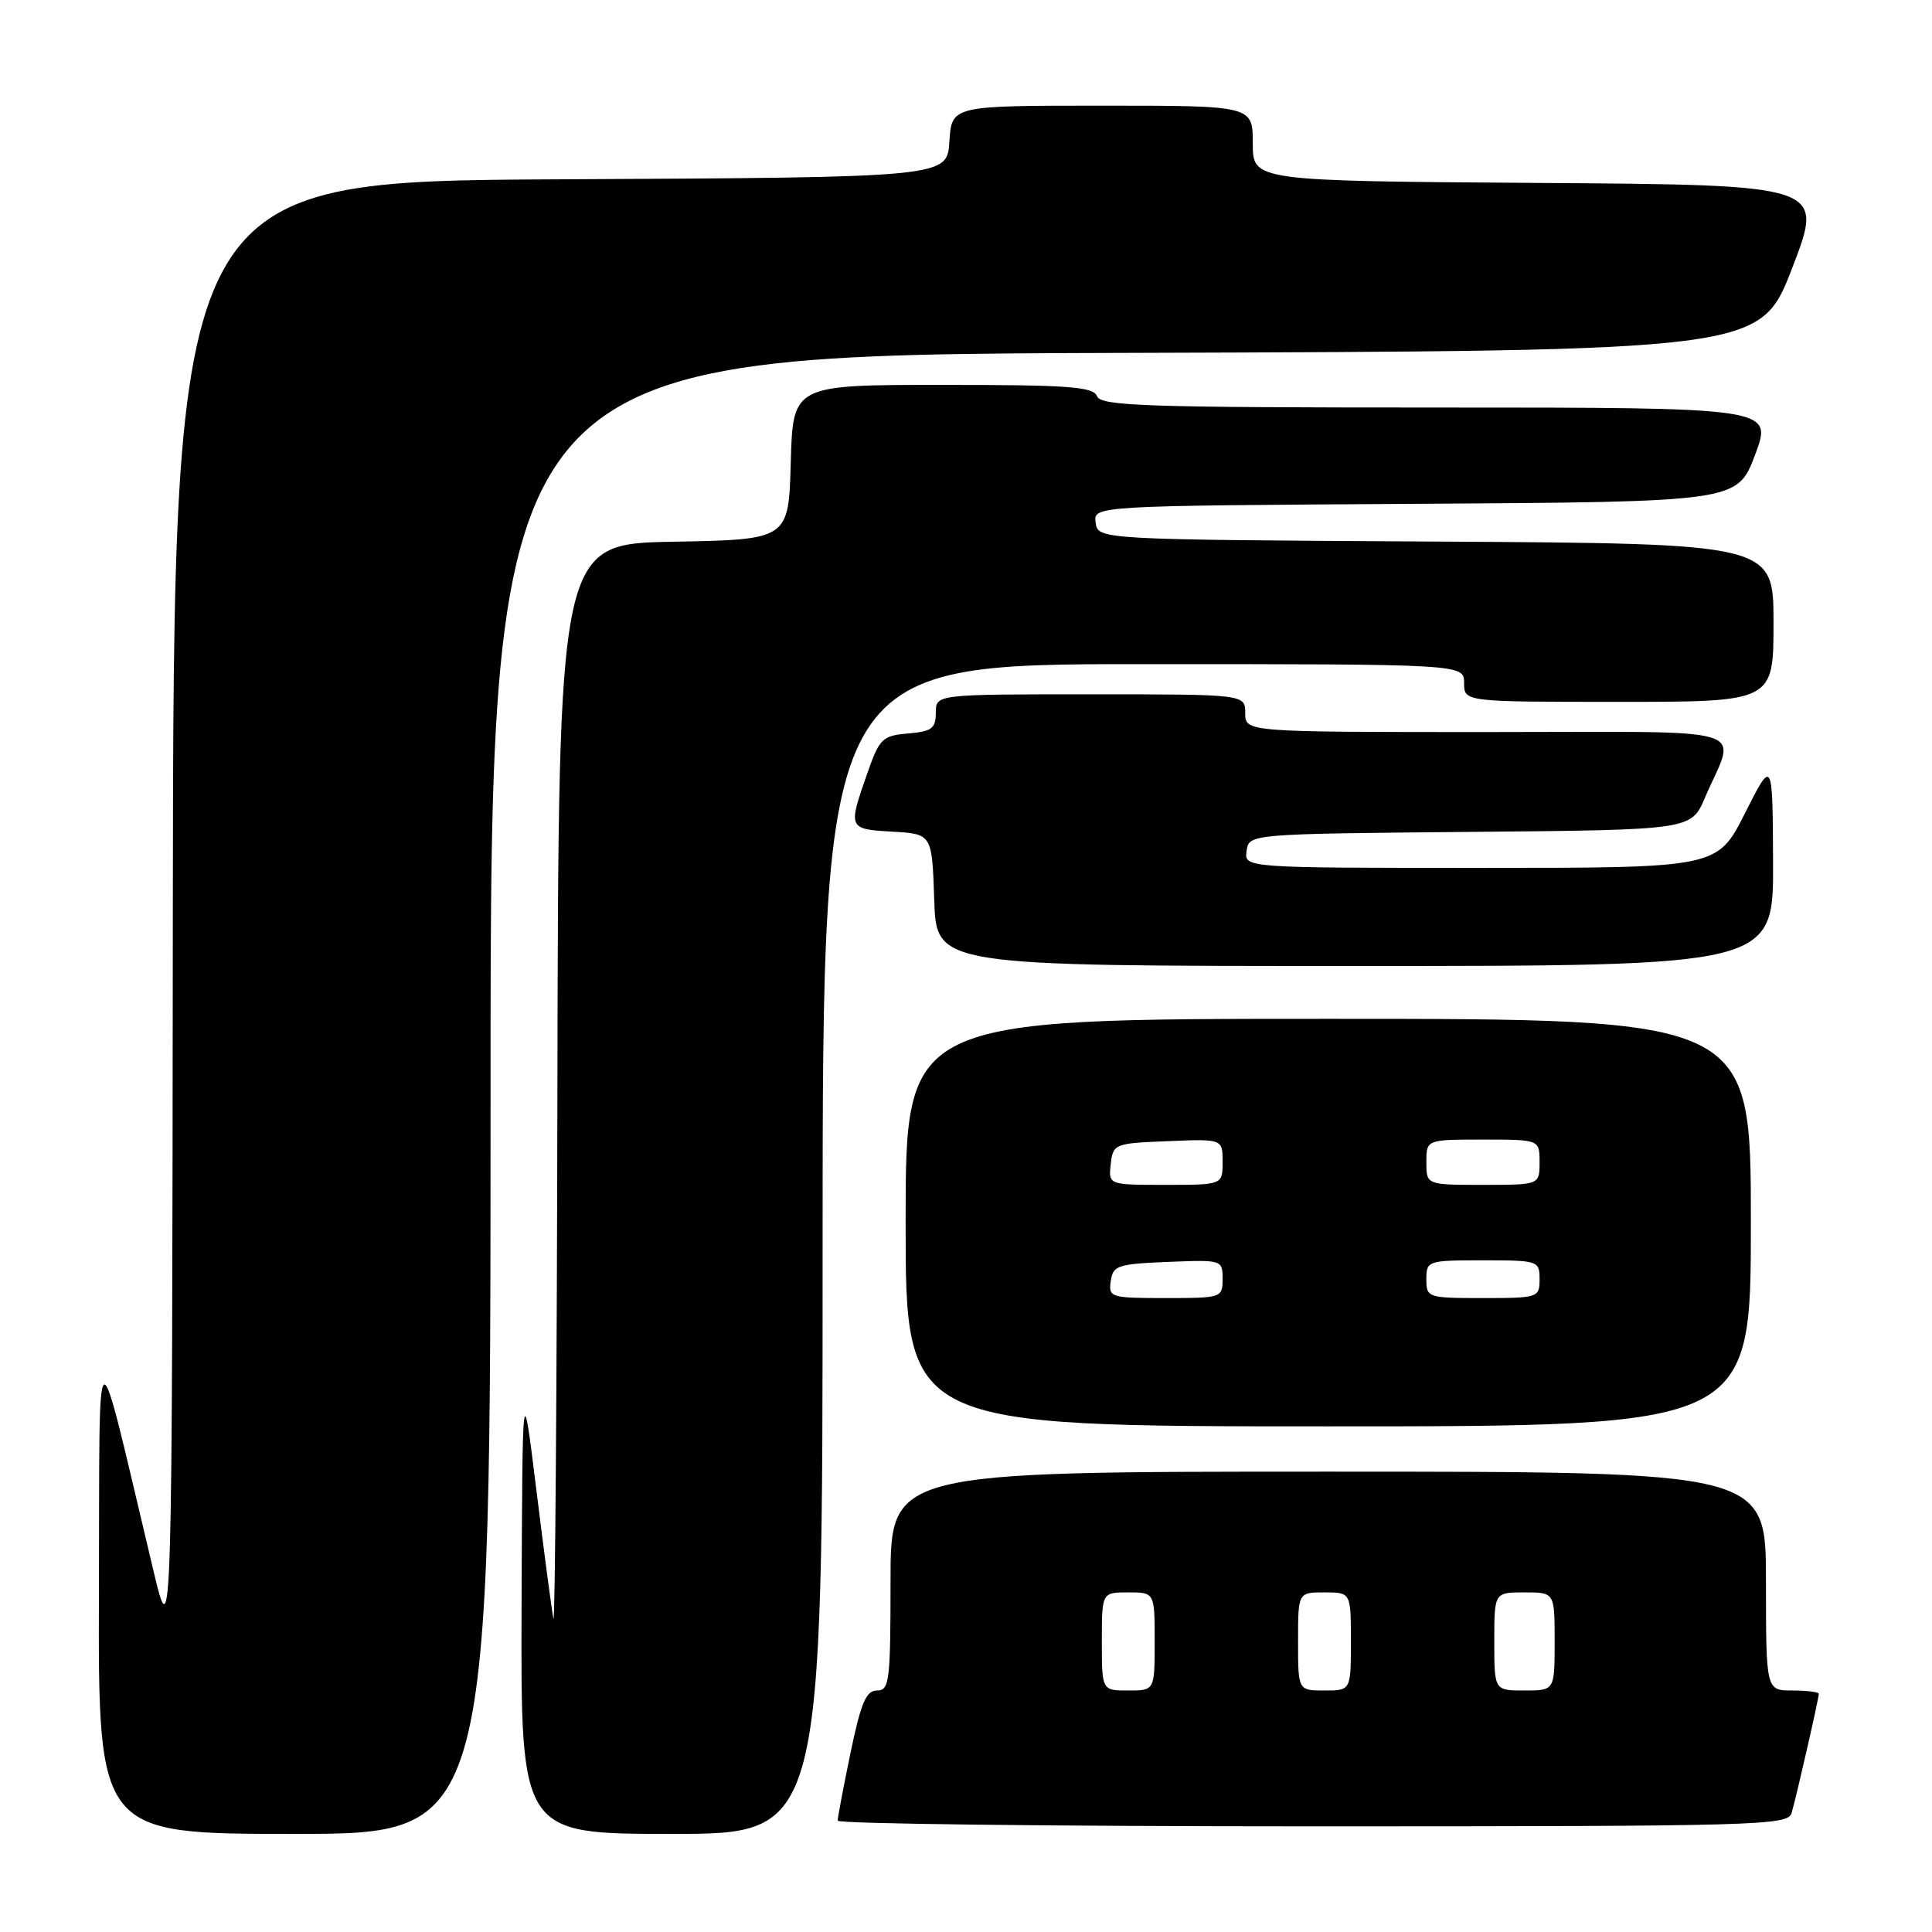 <?xml version="1.0" encoding="UTF-8" standalone="no"?>
<!DOCTYPE svg PUBLIC "-//W3C//DTD SVG 1.1//EN" "http://www.w3.org/Graphics/SVG/1.1/DTD/svg11.dtd" >
<svg xmlns="http://www.w3.org/2000/svg" xmlns:xlink="http://www.w3.org/1999/xlink" version="1.1" viewBox="0 0 256 256">
 <g >
 <path fill="currentColor"
d=" M 65.00 145.01 C 65.00 47.01 65.00 47.01 149.12 46.76 C 233.24 46.50 233.24 46.50 237.48 35.50 C 241.72 24.50 241.72 24.50 203.86 24.24 C 166.00 23.98 166.00 23.98 166.00 18.99 C 166.00 14.00 166.00 14.00 146.05 14.00 C 126.11 14.00 126.11 14.00 125.80 18.75 C 125.50 23.50 125.50 23.50 74.25 23.76 C 23.00 24.02 23.00 24.02 22.90 121.26 C 22.81 218.50 22.81 218.50 20.30 208.00 C 12.43 174.98 13.23 174.67 13.11 210.75 C 13.00 243.00 13.00 243.00 39.00 243.00 C 65.00 243.00 65.00 243.00 65.00 145.01 Z  M 109.00 165.50 C 109.00 88.00 109.00 88.00 151.50 88.00 C 194.00 88.00 194.00 88.00 194.00 90.50 C 194.00 93.00 194.00 93.00 214.50 93.00 C 235.00 93.00 235.00 93.00 235.00 82.51 C 235.00 72.02 235.00 72.02 190.25 71.76 C 145.50 71.50 145.50 71.50 145.18 69.26 C 144.86 67.02 144.86 67.02 187.54 66.76 C 230.21 66.50 230.21 66.50 232.56 60.25 C 234.91 54.00 234.91 54.00 190.42 54.00 C 151.80 54.00 145.86 53.80 145.36 52.50 C 144.88 51.24 141.66 51.00 124.93 51.00 C 105.07 51.00 105.07 51.00 104.78 61.25 C 104.50 71.50 104.50 71.50 89.25 71.78 C 74.00 72.05 74.00 72.05 73.86 144.28 C 73.79 184.00 73.55 215.60 73.33 214.50 C 73.11 213.40 72.10 205.75 71.08 197.50 C 69.23 182.50 69.23 182.50 69.11 212.75 C 69.00 243.00 69.00 243.00 89.00 243.00 C 109.00 243.00 109.00 243.00 109.00 165.50 Z  M 237.39 240.25 C 238.01 238.17 241.00 225.07 241.00 224.44 C 241.00 224.20 239.43 224.00 237.50 224.00 C 234.00 224.00 234.00 224.00 234.00 209.50 C 234.00 195.00 234.00 195.00 176.00 195.00 C 118.00 195.00 118.00 195.00 118.00 209.50 C 118.00 222.78 117.85 224.00 116.21 224.00 C 114.76 224.00 114.08 225.62 112.70 232.25 C 111.76 236.79 110.99 240.84 111.00 241.25 C 111.00 241.66 139.32 242.00 173.93 242.00 C 233.00 242.00 236.90 241.89 237.39 240.25 Z  M 232.00 162.00 C 232.00 135.00 232.00 135.00 176.00 135.00 C 120.00 135.00 120.00 135.00 120.00 162.00 C 120.00 189.00 120.00 189.00 176.00 189.00 C 232.00 189.00 232.00 189.00 232.00 162.00 Z  M 234.94 114.25 C 234.88 100.50 234.88 100.50 231.22 107.75 C 227.56 115.00 227.56 115.00 196.21 115.00 C 164.86 115.00 164.86 115.00 165.18 112.75 C 165.50 110.50 165.50 110.50 194.79 110.23 C 224.08 109.97 224.08 109.97 225.90 105.73 C 230.07 95.99 233.39 97.00 197.07 97.00 C 165.00 97.00 165.00 97.00 165.00 94.50 C 165.00 92.00 165.00 92.00 144.50 92.00 C 124.00 92.00 124.00 92.00 124.00 94.44 C 124.00 96.53 123.47 96.92 120.33 97.19 C 116.91 97.48 116.54 97.84 114.91 102.50 C 112.35 109.80 112.37 109.86 118.25 110.20 C 123.50 110.50 123.50 110.50 123.79 119.25 C 124.08 128.00 124.08 128.00 179.54 128.00 C 235.00 128.00 235.00 128.00 234.94 114.25 Z  M 146.00 217.50 C 146.00 211.00 146.00 211.00 149.50 211.00 C 153.00 211.00 153.00 211.00 153.00 217.50 C 153.00 224.00 153.00 224.00 149.50 224.00 C 146.00 224.00 146.00 224.00 146.00 217.50 Z  M 172.00 217.50 C 172.00 211.00 172.00 211.00 175.50 211.00 C 179.00 211.00 179.00 211.00 179.00 217.50 C 179.00 224.00 179.00 224.00 175.50 224.00 C 172.00 224.00 172.00 224.00 172.00 217.50 Z  M 198.00 217.50 C 198.00 211.00 198.00 211.00 202.00 211.00 C 206.00 211.00 206.00 211.00 206.00 217.50 C 206.00 224.00 206.00 224.00 202.00 224.00 C 198.00 224.00 198.00 224.00 198.00 217.50 Z  M 147.18 169.75 C 147.47 167.69 148.10 167.48 154.75 167.21 C 161.93 166.92 162.00 166.94 162.00 169.46 C 162.00 171.96 161.87 172.00 154.43 172.00 C 147.15 172.00 146.87 171.91 147.18 169.75 Z  M 189.00 169.50 C 189.00 167.06 189.17 167.00 196.50 167.00 C 203.83 167.00 204.00 167.06 204.00 169.50 C 204.00 171.94 203.83 172.00 196.50 172.00 C 189.17 172.00 189.00 171.94 189.00 169.50 Z  M 147.18 154.25 C 147.49 151.56 147.67 151.49 154.75 151.21 C 162.00 150.91 162.00 150.91 162.00 153.96 C 162.00 157.00 162.00 157.00 154.43 157.00 C 146.87 157.00 146.87 157.00 147.18 154.25 Z  M 189.00 154.00 C 189.00 151.00 189.00 151.00 196.50 151.00 C 204.00 151.00 204.00 151.00 204.00 154.00 C 204.00 157.00 204.00 157.00 196.50 157.00 C 189.00 157.00 189.00 157.00 189.00 154.00 Z "/>
</g>
</svg>